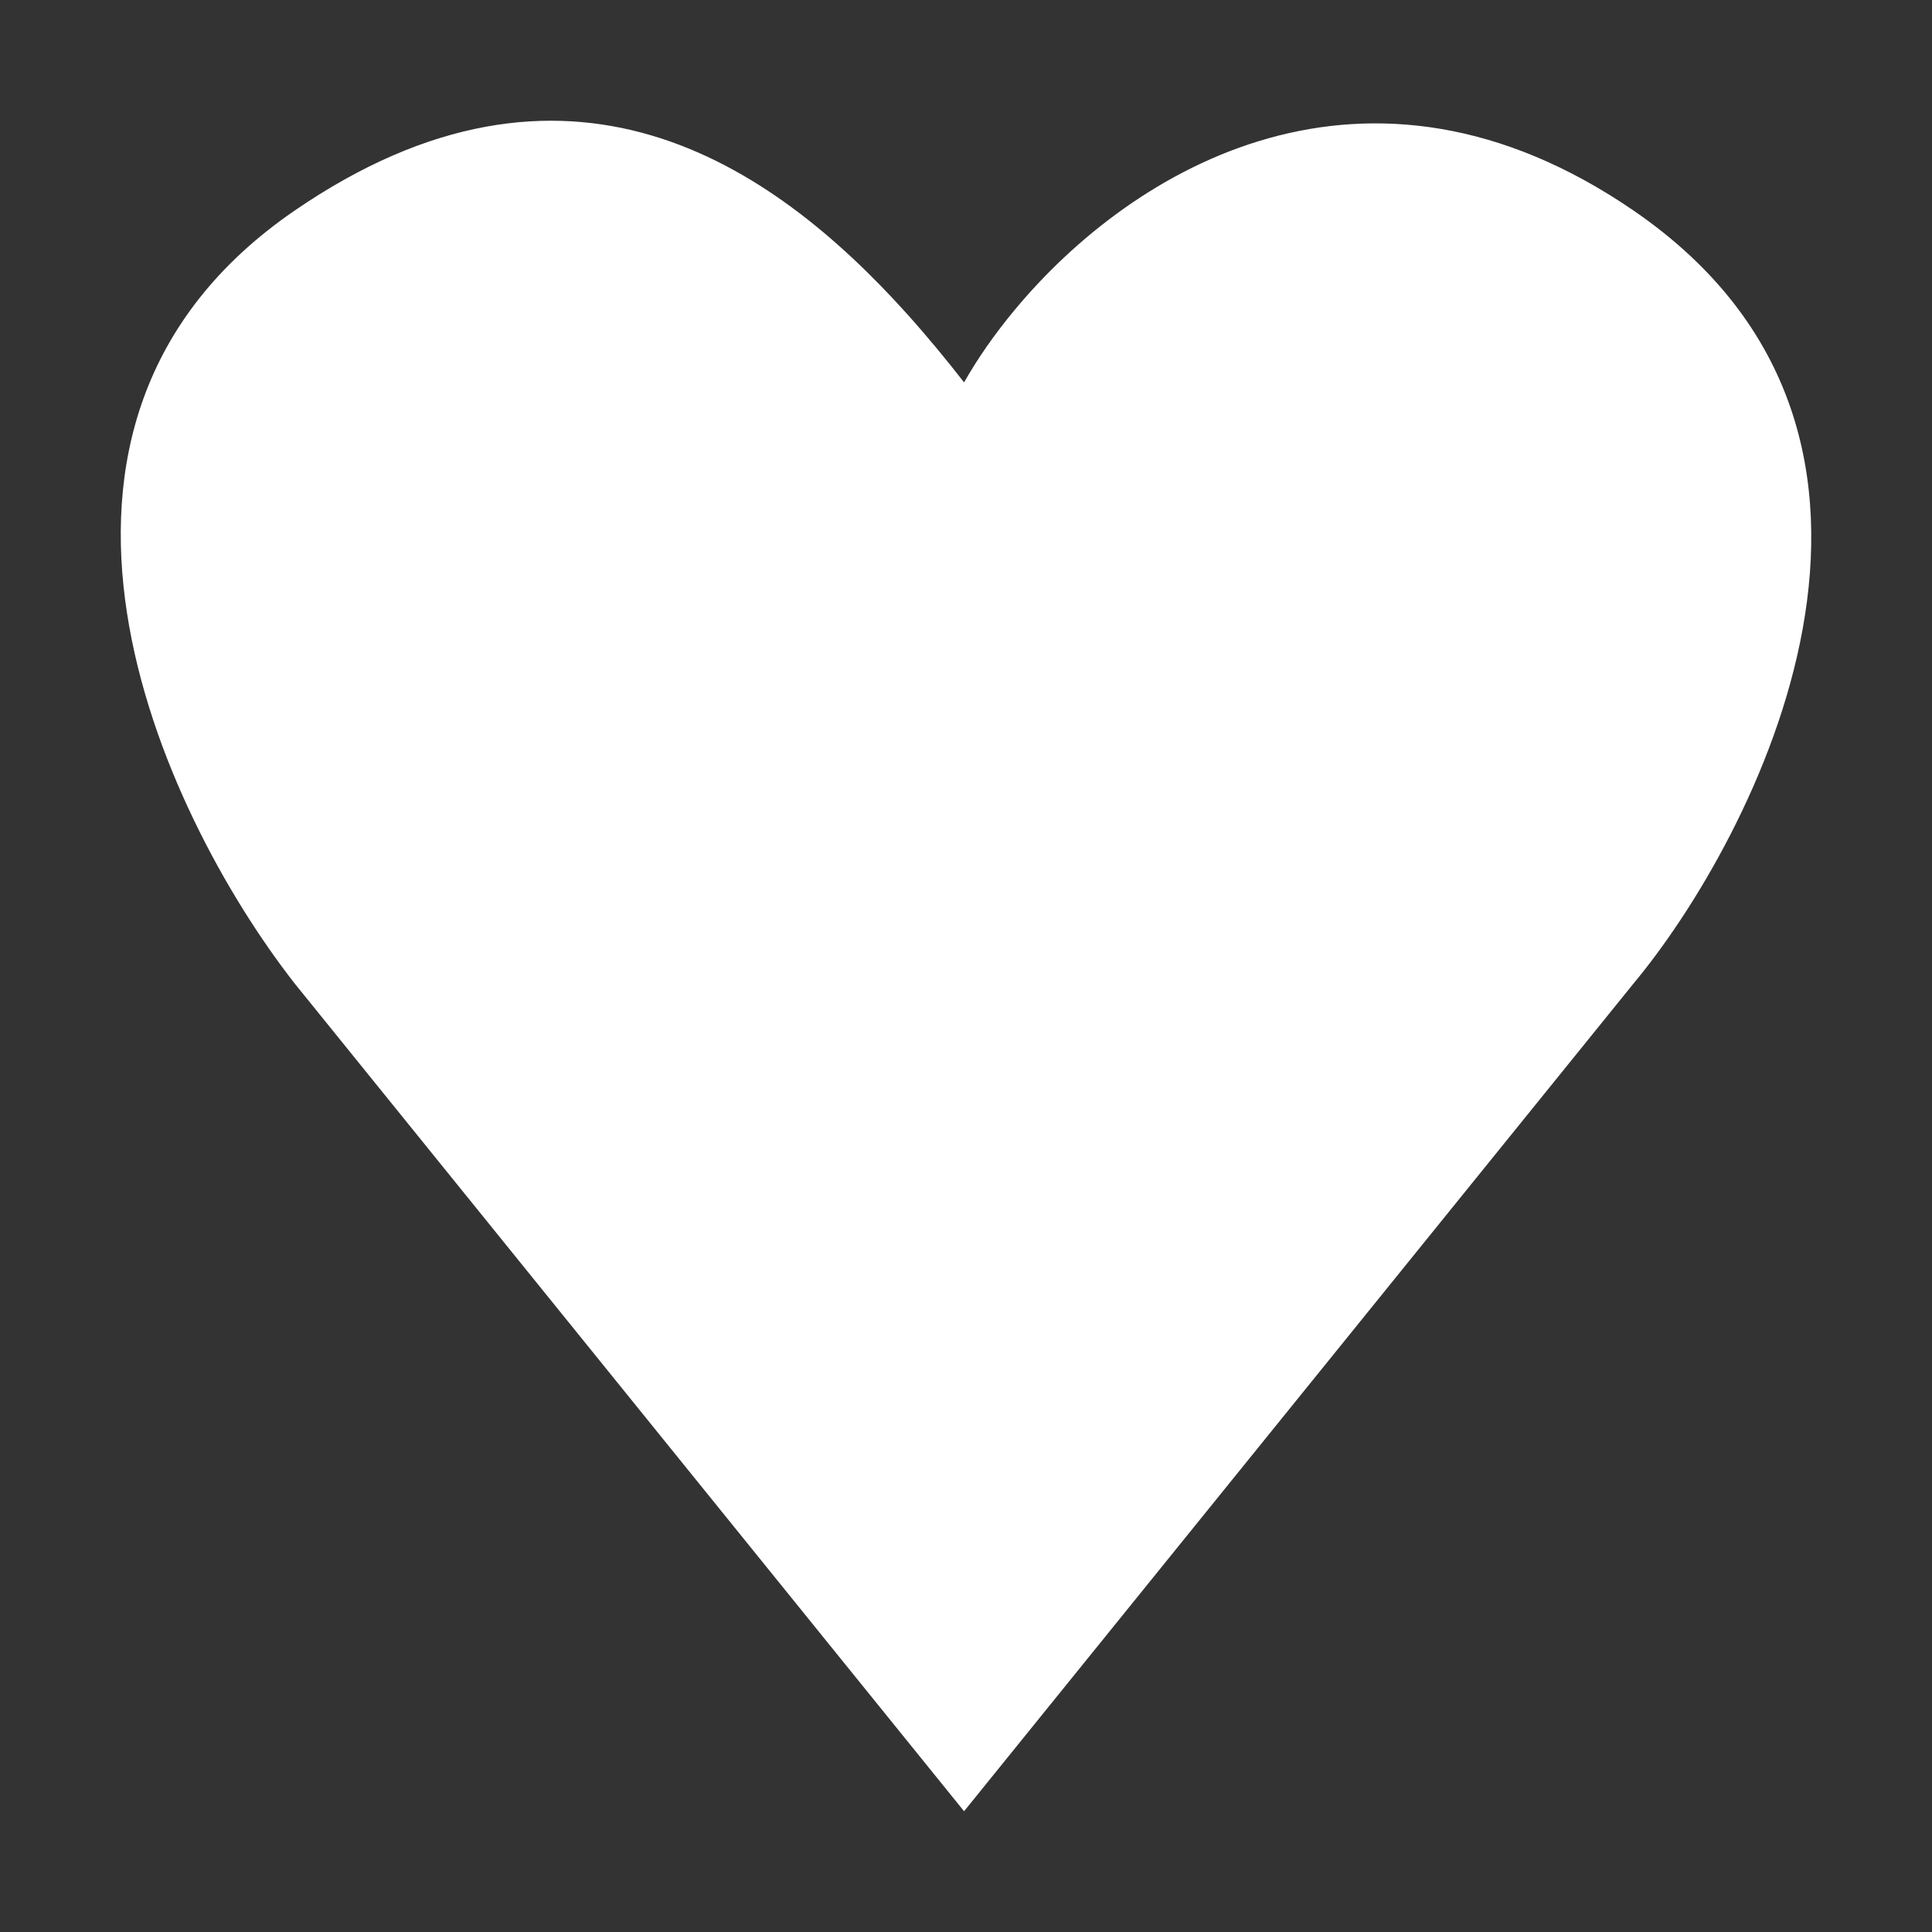 <svg width="24" height="24" viewBox="0 0 24 24" fill="none" xmlns="http://www.w3.org/2000/svg">
<rect x="0" y="0" width="24" height="24" fill="#333333" stroke="none"/>
<path fill-rule="evenodd" clip-rule="evenodd" d="M11.976 22.5L3.657 12.213C1.994 10.08 -0.225 5.283 3.657 2.618C7.031 0.301 9.568 2.011 11.266 3.898C11.522 4.183 11.759 4.471 11.976 4.75C12.139 4.463 12.35 4.156 12.604 3.851C14.075 2.079 16.984 0.344 20.296 2.618C24.412 5.444 21.775 10.436 20.296 12.213L11.976 22.5Z" fill="white"/>
</svg>
